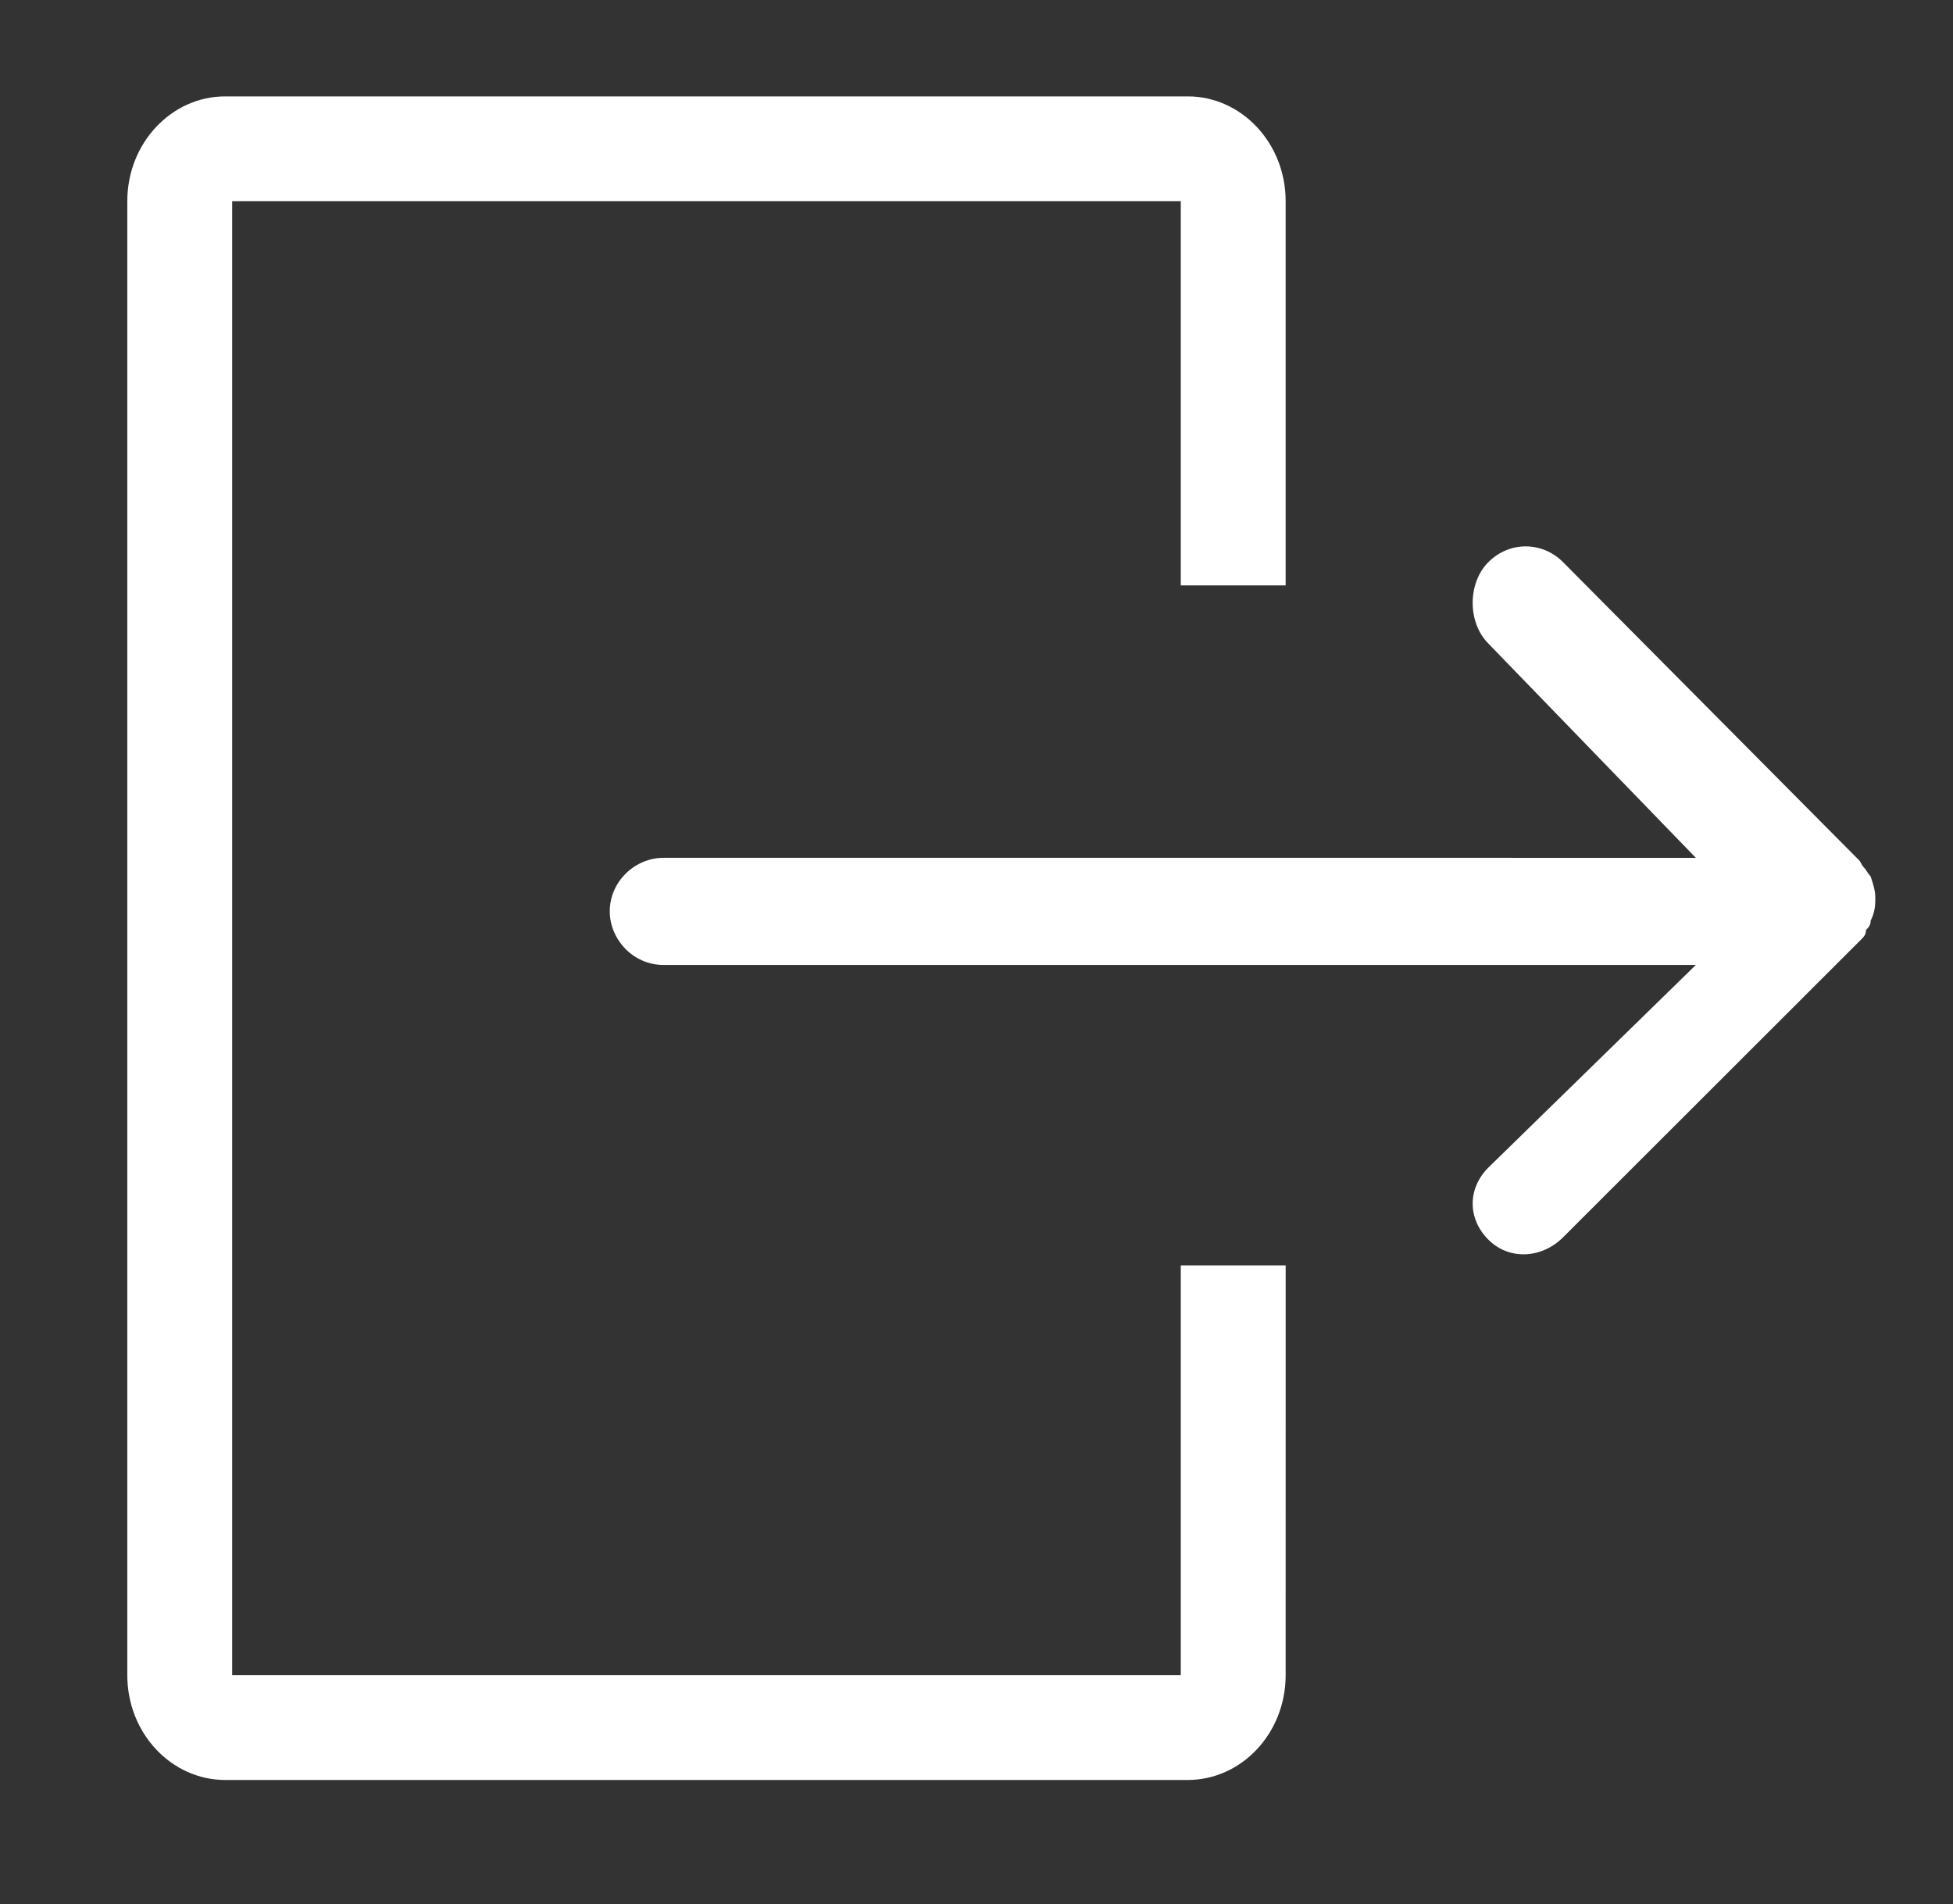 <svg width="357" height="348" xmlns="http://www.w3.org/2000/svg" xmlns:xlink="http://www.w3.org/1999/xlink" xml:space="preserve" overflow="hidden"><rect width="100%" height="100%" fill="#333333" stroke="none"/><defs><clipPath id="clip0"><rect x="148" y="140" width="357" height="348"/></clipPath><clipPath id="clip1"><rect x="149" y="140" width="356" height="347"/></clipPath><clipPath id="clip2"><rect x="149" y="140" width="356" height="347"/></clipPath></defs><g clip-path="url(#clip0)" transform="translate(-148 -140)"><g clip-path="url(#clip1)"><g clip-path="url(#clip2)"><path d="M404.117 183.009C404.117 181.732 403.693 180.455 403.265 179.177 402.84 178.752 402.413 177.9 401.988 177.475 401.563 177.05 401.563 176.623 401.136 176.198L347.085 121.722C343.253 117.89 337.295 117.89 333.466 121.722 329.634 125.553 329.634 132.79 333.466 136.618L371.346 175.775 182.804 175.773C177.697 175.773 173.014 180.029 173.014 185.562 173.014 190.668 177.27 195.352 182.804 195.352L371.346 195.352 333.466 232.38C329.634 236.212 329.634 241.743 333.466 245.574 337.297 249.406 343.256 248.978 347.085 245.149L401.563 190.671C401.988 190.246 402.416 189.818 402.416 188.969 402.84 188.544 403.268 188.116 403.268 187.266 404.117 185.562 404.117 184.285 404.117 183.007Z" fill="#FFFFFF" fill-rule="nonzero" fill-opacity="1" transform="matrix(1.001 0 0 1 86.276 121.015)"/><path d="M277.287 250.261 277.287 325.168 104.06 325.168 104.06 55.754 277.287 55.754 277.287 125.982 296.439 125.982 296.439 55.754C296.439 45.114 288.354 36.602 278.564 36.602L102.785 36.602C92.996 36.602 84.91 45.114 84.91 55.754L84.91 325.168C84.91 335.808 92.995 344.321 102.785 344.321L278.564 344.321C288.354 344.321 296.439 335.808 296.439 325.168L296.442 250.261Z" fill="#FFFFFF" fill-rule="nonzero" fill-opacity="1" transform="matrix(1.001 0 0 1 86.276 121.015)"/><path d="M14.258-0.855C13.523-0.47 12.756-0.182 11.96 0.011 11.161 0.203 10.33 0.299 9.47 0.299 6.883 0.299 4.834-0.42 3.324-1.86 1.812-3.305 1.058-5.264 1.058-7.738 1.058-10.217 1.812-12.179 3.324-13.627 4.834-15.072 6.883-15.797 9.47-15.797 10.33-15.797 11.161-15.695 11.96-15.497 12.756-15.305 13.523-15.019 14.258-14.642L14.258-11.425C13.515-11.93 12.785-12.302 12.067-12.537 11.345-12.772 10.586-12.889 9.79-12.889 8.363-12.889 7.241-12.433 6.424-11.521 5.603-10.608 5.194-9.346 5.194-7.738 5.194-6.14 5.603-4.884 6.424-3.965 7.241-3.051 8.363-2.597 9.79-2.597 10.586-2.597 11.345-2.715 12.067-2.95 12.785-3.185 13.515-3.554 14.258-4.061Z" fill="#FFFFFF" fill-rule="nonzero" fill-opacity="1" transform="matrix(1.001 0 0 1 134.194 567.906)"/><path d="M10.431-8.465C10.103-8.62 9.779-8.735 9.459-8.807 9.138-8.876 8.812-8.914 8.486-8.914 7.53-8.914 6.792-8.606 6.274-7.994 5.761-7.38 5.504-6.503 5.504-5.365L5.504 0 1.785 0 1.785-11.639 5.504-11.639 5.504-9.726C5.98-10.488 6.53-11.043 7.15-11.393 7.77-11.741 8.513-11.917 9.384-11.917 9.504-11.917 9.635-11.909 9.779-11.896 9.929-11.888 10.143-11.866 10.421-11.832Z" fill="#FFFFFF" fill-rule="nonzero" fill-opacity="1" transform="matrix(1.001 0 0 1 149.823 567.906)"/><path d="M13.403-5.846 13.403-4.788 4.703-4.788C4.793-3.917 5.111-3.262 5.654-2.822 6.194-2.386 6.95-2.17 7.92-2.17 8.702-2.17 9.504-2.282 10.324-2.512 11.142-2.747 11.986-3.099 12.857-3.57L12.857-0.705C11.973-0.369 11.088-0.12 10.207 0.043 9.33 0.214 8.454 0.299 7.578 0.299 5.467 0.299 3.829-0.235 2.661-1.304 1.499-2.373 0.919-3.872 0.919-5.803 0.919-7.706 1.488-9.197 2.629-10.282 3.775-11.372 5.354-11.917 7.364-11.917 9.194-11.917 10.658-11.364 11.757-10.26 12.852-9.162 13.402-7.69 13.402-5.846ZM9.576-7.086C9.576-7.791 9.368-8.361 8.957-8.796 8.55-9.229 8.011-9.448 7.343-9.448 6.621-9.448 6.039-9.245 5.59-8.839 5.141-8.433 4.858-7.848 4.745-7.086Z" fill="#FFFFFF" fill-rule="nonzero" fill-opacity="1" transform="matrix(1.001 0 0 1 160.326 567.906)"/><path d="M7-5.237C6.223-5.237 5.638-5.103 5.247-4.842 4.863-4.577 4.67-4.19 4.67-3.677 4.67-3.206 4.825-2.835 5.141-2.565 5.453-2.301 5.891-2.17 6.455-2.17 7.152-2.17 7.74-2.418 8.219-2.918 8.694-3.423 8.935-4.053 8.935-4.809L8.935-5.237ZM12.686-6.637 12.686 0 8.935 0 8.935-1.721C8.435-1.015 7.871-0.502 7.246-0.182 6.626 0.139 5.87 0.299 4.98 0.299 3.775 0.299 2.795-0.048 2.041-0.748 1.293-1.453 0.919-2.367 0.919-3.495 0.919-4.855 1.384-5.851 2.319-6.487 3.259-7.129 4.734-7.449 6.744-7.449L8.935-7.449 8.935-7.738C8.935-8.328 8.702-8.759 8.24-9.031 7.775-9.309 7.054-9.448 6.07-9.448 5.271-9.448 4.526-9.365 3.837-9.202 3.153-9.044 2.517-8.807 1.934-8.486L1.934-11.329C2.731-11.521 3.529-11.665 4.328-11.767 5.133-11.866 5.937-11.917 6.744-11.917 8.844-11.917 10.359-11.503 11.286-10.677 12.219-9.849 12.686-8.502 12.686-6.637Z" fill="#FFFFFF" fill-rule="nonzero" fill-opacity="1" transform="matrix(1.001 0 0 1 174.768 567.906)"/><path d="M5.846-14.942 5.846-11.639 9.683-11.639 9.683-8.978 5.846-8.978 5.846-4.04C5.846-3.498 5.953-3.132 6.167-2.939 6.386-2.752 6.813-2.661 7.449-2.661L9.362-2.661 9.362-0 6.167-0C4.697-0 3.658-0.305 3.046-0.919 2.431-1.531 2.127-2.571 2.127-4.04L2.127-8.978 0.278-8.978 0.278-11.639 2.127-11.639 2.127-14.942Z" fill="#FFFFFF" fill-rule="nonzero" fill-opacity="1" transform="matrix(1.001 0 0 1 189.141 567.906)"/><path d="M13.403-5.846 13.403-4.788 4.703-4.788C4.793-3.917 5.111-3.262 5.654-2.822 6.194-2.386 6.95-2.17 7.92-2.17 8.702-2.17 9.504-2.282 10.324-2.512 11.142-2.747 11.986-3.099 12.857-3.57L12.857-0.705C11.973-0.369 11.088-0.12 10.207 0.043 9.33 0.214 8.454 0.299 7.578 0.299 5.467 0.299 3.829-0.235 2.661-1.304 1.499-2.373 0.919-3.872 0.919-5.803 0.919-7.706 1.488-9.197 2.629-10.282 3.775-11.372 5.354-11.917 7.364-11.917 9.194-11.917 10.658-11.364 11.757-10.26 12.852-9.162 13.402-7.69 13.402-5.846ZM9.576-7.086C9.576-7.791 9.368-8.361 8.957-8.796 8.55-9.229 8.011-9.448 7.343-9.448 6.621-9.448 6.039-9.245 5.59-8.839 5.141-8.433 4.858-7.848 4.745-7.086Z" fill="#FFFFFF" fill-rule="nonzero" fill-opacity="1" transform="matrix(1.001 0 0 1 199.32 567.906)"/><path d="M9.705-9.929 9.705-16.171 13.446-16.171 13.446 0 9.705 0 9.705-1.678C9.192-0.994 8.625-0.492 8.005-0.171 7.391 0.142 6.68 0.299 5.868 0.299 4.436 0.299 3.255-0.27 2.33-1.411 1.411-2.549 0.952-4.013 0.952-5.803 0.952-7.599 1.411-9.066 2.33-10.207 3.255-11.345 4.436-11.917 5.868-11.917 6.672-11.917 7.386-11.757 8.005-11.436 8.625-11.115 9.192-10.613 9.705-9.929ZM7.257-2.405C8.048-2.405 8.652-2.694 9.074-3.271 9.494-3.853 9.705-4.697 9.705-5.804 9.705-6.915 9.494-7.76 9.074-8.337 8.652-8.919 8.048-9.213 7.257-9.213 6.466-9.213 5.86-8.919 5.44-8.337 5.018-7.76 4.81-6.915 4.81-5.804 4.81-4.697 5.018-3.853 5.44-3.271 5.86-2.694 6.466-2.405 7.257-2.405Z" fill="#FFFFFF" fill-rule="nonzero" fill-opacity="1" transform="matrix(1.001 0 0 1 213.765 567.906)"/><path d="M7.984-2.405C8.775-2.405 9.379-2.693 9.801-3.27 10.22-3.853 10.431-4.697 10.431-5.803 10.431-6.915 10.22-7.759 9.801-8.336 9.379-8.919 8.775-9.213 7.984-9.213 7.185-9.213 6.573-8.919 6.146-8.336 5.718-7.751 5.504-6.907 5.504-5.803 5.504-4.705 5.718-3.864 6.146-3.281 6.573-2.696 7.185-2.405 7.984-2.405ZM5.504-9.929C6.017-10.613 6.584-11.115 7.204-11.436 7.829-11.757 8.55-11.917 9.363-11.917 10.795-11.917 11.97-11.345 12.889-10.207 13.814-9.066 14.279-7.599 14.279-5.803 14.279-4.013 13.814-2.549 12.889-1.411 11.97-0.27 10.795 0.299 9.363 0.299 8.55 0.299 7.829 0.139 7.204-0.182 6.584-0.502 6.017-0.999 5.504-1.678L5.504 4.1041e-05 1.785 4.1041e-05 1.785-16.171 5.504-16.171Z" fill="#FFFFFF" fill-rule="nonzero" fill-opacity="1" transform="matrix(1.001 0 0 1 236.424 567.906)"/><path d="M0.257-11.639 3.976-11.639 7.107-3.741 9.769-11.639 13.488-11.639 8.593 1.101C8.101 2.396 7.527 3.302 6.872 3.815 6.215 4.334 5.355 4.596 4.286 4.596L2.127 4.596 2.127 2.148 3.292 2.148C3.925 2.148 4.385 2.046 4.671 1.849 4.954 1.648 5.178 1.288 5.344 0.769L5.44 0.449Z" fill="#FFFFFF" fill-rule="nonzero" fill-opacity="1" transform="matrix(1.001 0 0 1 251.668 567.906)"/><path d="M12.751-15.027 12.751-11.746C11.896-12.123 11.062-12.409 10.25-12.601 9.443-12.793 8.681-12.89 7.963-12.89 7.006-12.89 6.298-12.756 5.836-12.494 5.379-12.238 5.152-11.832 5.152-11.276 5.152-10.854 5.304-10.528 5.611-10.293 5.924-10.063 6.482-9.868 7.289-9.705L8.999-9.363C10.723-9.013 11.949-8.486 12.676-7.781 13.403-7.075 13.766-6.071 13.766-4.767 13.766-3.057 13.256-1.785 12.238-0.951 11.225-0.118 9.678 0.299 7.599 0.299 6.616 0.299 5.627 0.205 4.639 0.021 3.648-0.163 2.656-0.441 1.668-0.813L1.668-4.19C2.656-3.661 3.613-3.263 4.532-2.993 5.456-2.728 6.351-2.597 7.215-2.597 8.083-2.597 8.748-2.742 9.213-3.036 9.675-3.327 9.908-3.744 9.908-4.286 9.908-4.77 9.75-5.141 9.438-5.398 9.122-5.659 8.497-5.9 7.557-6.114L6.007-6.456C4.452-6.782 3.316-7.311 2.597-8.037 1.884-8.77 1.529-9.753 1.529-10.987 1.529-12.526 2.026-13.713 3.025-14.546 4.022-15.38 5.454-15.797 7.321-15.797 8.176-15.797 9.053-15.733 9.951-15.604 10.854-15.476 11.789-15.284 12.751-15.027Z" fill="#FFFFFF" fill-rule="nonzero" fill-opacity="1" transform="matrix(1.001 0 0 1 272.964 567.906)"/><path d="M13.403-5.846 13.403-4.788 4.703-4.788C4.793-3.917 5.111-3.262 5.654-2.822 6.194-2.386 6.95-2.17 7.92-2.17 8.702-2.17 9.504-2.282 10.324-2.512 11.142-2.747 11.986-3.099 12.857-3.57L12.857-0.705C11.973-0.369 11.088-0.12 10.207 0.043 9.33 0.214 8.454 0.299 7.578 0.299 5.467 0.299 3.829-0.235 2.661-1.304 1.499-2.373 0.919-3.872 0.919-5.803 0.919-7.706 1.488-9.197 2.629-10.282 3.775-11.372 5.354-11.917 7.364-11.917 9.194-11.917 10.658-11.364 11.757-10.26 12.852-9.162 13.402-7.69 13.402-5.846ZM9.576-7.086C9.576-7.791 9.368-8.361 8.957-8.796 8.55-9.229 8.011-9.448 7.343-9.448 6.621-9.448 6.039-9.245 5.59-8.839 5.141-8.433 4.858-7.848 4.745-7.086Z" fill="#FFFFFF" fill-rule="nonzero" fill-opacity="1" transform="matrix(1.001 0 0 1 288.301 567.906)"/><path d="M10.431-8.465C10.103-8.62 9.779-8.735 9.459-8.807 9.138-8.876 8.812-8.914 8.486-8.914 7.53-8.914 6.792-8.606 6.274-7.994 5.761-7.38 5.504-6.503 5.504-5.365L5.504 0 1.785 0 1.785-11.639 5.504-11.639 5.504-9.726C5.98-10.488 6.53-11.043 7.15-11.393 7.77-11.741 8.513-11.917 9.384-11.917 9.504-11.917 9.635-11.909 9.779-11.896 9.929-11.888 10.143-11.866 10.421-11.832Z" fill="#FFFFFF" fill-rule="nonzero" fill-opacity="1" transform="matrix(1.001 0 0 1 302.745 567.906)"/><path d="M9.705-1.977C9.192-1.293 8.625-0.791 8.005-0.47 7.391-0.155 6.68 0 5.868 0 4.449 0 3.273-0.558 2.341-1.678 1.414-2.795 0.952-4.222 0.952-5.953 0.952-7.69 1.414-9.117 2.341-10.228 3.273-11.34 4.449-11.896 5.868-11.896 6.68-11.896 7.391-11.735 8.005-11.415 8.625-11.099 9.192-10.597 9.705-9.908L9.705-11.639 13.446-11.639 13.446-1.176C13.446 0.698 12.852 2.127 11.671 3.11 10.488 4.099 8.775 4.596 6.531 4.596 5.804 4.596 5.101 4.537 4.425 4.425 3.746 4.318 3.068 4.15 2.384 3.923L2.384 1.015C3.03 1.392 3.666 1.67 4.286 1.849 4.911 2.033 5.539 2.127 6.167 2.127 7.391 2.127 8.286 1.86 8.85 1.325 9.419 0.796 9.705-0.035 9.705-1.175ZM7.257-9.213C6.488-9.213 5.884-8.927 5.451-8.358 5.024-7.794 4.81-6.992 4.81-5.953 4.81-4.884 5.016-4.075 5.43-3.527 5.849-2.976 6.458-2.704 7.257-2.704 8.027-2.704 8.625-2.984 9.053-3.548 9.486-4.117 9.705-4.919 9.705-5.953 9.705-6.992 9.486-7.794 9.053-8.358 8.625-8.927 8.027-9.213 7.257-9.213Z" fill="#FFFFFF" fill-rule="nonzero" fill-opacity="1" transform="matrix(1.001 0 0 1 313.249 567.906)"/><path d="M13.403-5.846 13.403-4.788 4.703-4.788C4.793-3.917 5.111-3.262 5.654-2.822 6.194-2.386 6.95-2.17 7.92-2.17 8.702-2.17 9.504-2.282 10.324-2.512 11.142-2.747 11.986-3.099 12.857-3.57L12.857-0.705C11.973-0.369 11.088-0.12 10.207 0.043 9.33 0.214 8.454 0.299 7.578 0.299 5.467 0.299 3.829-0.235 2.661-1.304 1.499-2.373 0.919-3.872 0.919-5.803 0.919-7.706 1.488-9.197 2.629-10.282 3.775-11.372 5.354-11.917 7.364-11.917 9.194-11.917 10.658-11.364 11.757-10.26 12.852-9.162 13.402-7.69 13.402-5.846ZM9.576-7.086C9.576-7.791 9.368-8.361 8.957-8.796 8.55-9.229 8.011-9.448 7.343-9.448 6.621-9.448 6.039-9.245 5.59-8.839 5.141-8.433 4.858-7.848 4.745-7.086Z" fill="#FFFFFF" fill-rule="nonzero" fill-opacity="1" transform="matrix(1.001 0 0 1 328.493 567.906)"/><path d="M0.257-11.639 3.976-11.639 7.107-3.741 9.769-11.639 13.488-11.639 8.593 1.101C8.101 2.396 7.527 3.302 6.872 3.815 6.215 4.334 5.355 4.596 4.286 4.596L2.127 4.596 2.127 2.148 3.292 2.148C3.925 2.148 4.385 2.046 4.671 1.849 4.954 1.648 5.178 1.288 5.344 0.769L5.44 0.449Z" fill="#FFFFFF" fill-rule="nonzero" fill-opacity="1" transform="matrix(1.001 0 0 1 342.938 567.906)"/><path d="M1.956-15.508 6.423-15.508 12.066-4.874 12.066-15.508 15.861-15.508 15.861 0 11.383 0 5.75-10.645 5.75 0 1.956 0Z" fill="#FFFFFF" fill-rule="nonzero" fill-opacity="1" transform="matrix(1.001 0 0 1 364.233 567.906)"/><path d="M7.321-9.255C6.501-9.255 5.873-8.959 5.44-8.368 5.004-7.775 4.788-6.92 4.788-5.803 4.788-4.692 5.004-3.839 5.44-3.249 5.873-2.656 6.501-2.362 7.321-2.362 8.133-2.362 8.753-2.656 9.181-3.249 9.614-3.839 9.833-4.692 9.833-5.803 9.833-6.92 9.614-7.775 9.181-8.368 8.753-8.959 8.133-9.255 7.321-9.255ZM7.321-11.917C9.322-11.917 10.885-11.374 12.013-10.292 13.138-9.215 13.702-7.719 13.702-5.803 13.702-3.893 13.138-2.397 12.013-1.314 10.886-0.238 9.322 0.299 7.321 0.299 5.312 0.299 3.741-0.238 2.608-1.314 1.48-2.397 0.919-3.893 0.919-5.803 0.919-7.719 1.48-9.215 2.608-10.292 3.741-11.374 5.312-11.917 7.321-11.917Z" fill="#FFFFFF" fill-rule="nonzero" fill-opacity="1" transform="matrix(1.001 0 0 1 382.058 567.906)"/><path d="M0.321-11.639 4.04-11.639 6.936-3.591 9.833-11.639 13.563-11.639 8.978 0 4.895 0Z" fill="#FFFFFF" fill-rule="nonzero" fill-opacity="1" transform="matrix(1.001 0 0 1 396.687 567.906)"/><path d="M7.321-9.255C6.501-9.255 5.873-8.959 5.44-8.368 5.004-7.775 4.788-6.92 4.788-5.803 4.788-4.692 5.004-3.839 5.44-3.249 5.873-2.656 6.501-2.362 7.321-2.362 8.133-2.362 8.753-2.656 9.181-3.249 9.614-3.839 9.833-4.692 9.833-5.803 9.833-6.92 9.614-7.775 9.181-8.368 8.753-8.959 8.133-9.255 7.321-9.255ZM7.321-11.917C9.322-11.917 10.885-11.374 12.013-10.292 13.138-9.215 13.702-7.719 13.702-5.803 13.702-3.893 13.138-2.397 12.013-1.314 10.886-0.238 9.322 0.299 7.321 0.299 5.312 0.299 3.741-0.238 2.608-1.314 1.48-2.397 0.919-3.893 0.919-5.803 0.919-7.719 1.48-9.215 2.608-10.292 3.741-11.374 5.312-11.917 7.321-11.917Z" fill="#FFFFFF" fill-rule="nonzero" fill-opacity="1" transform="matrix(1.001 0 0 1 410.57 567.906)"/><path d="M10.88-11.275 10.88-8.443C10.081-8.777 9.312-9.026 8.571-9.191 7.829-9.362 7.131-9.448 6.477-9.448 5.763-9.448 5.237-9.357 4.895-9.181 4.553-9.002 4.382-8.732 4.382-8.368 4.382-8.069 4.51-7.837 4.767-7.674 5.028-7.516 5.496-7.398 6.167-7.321L6.829-7.235C8.732-6.992 10.009-6.594 10.666-6.038 11.329-5.483 11.66-4.612 11.66-3.431 11.66-2.191 11.201-1.256 10.281-0.63 9.368-0.01 8.005 0.299 6.188 0.299 5.424 0.299 4.63 0.238 3.805 0.118 2.984-0.002 2.143-0.184 1.282-0.427L1.282-3.249C2.022-2.891 2.781-2.621 3.559-2.437 4.334-2.258 5.125-2.169 5.932-2.169 6.658-2.169 7.203-2.268 7.567-2.469 7.935-2.674 8.123-2.974 8.123-3.366 8.123-3.7 7.994-3.946 7.738-4.104 7.487-4.267 6.984-4.395 6.231-4.489L5.579-4.574C3.925-4.78 2.763-5.162 2.095-5.718 1.432-6.279 1.101-7.134 1.101-8.283 1.101-9.515 1.52-10.426 2.362-11.019 3.209-11.617 4.505-11.917 6.252-11.917 6.936-11.917 7.655-11.863 8.411-11.756 9.165-11.655 9.988-11.494 10.88-11.275Z" fill="#FFFFFF" fill-rule="nonzero" fill-opacity="1" transform="matrix(1.001 0 0 1 425.202 567.906)"/><path d="M0.257-11.639 3.976-11.639 7.107-3.741 9.769-11.639 13.488-11.639 8.593 1.101C8.101 2.396 7.527 3.302 6.872 3.815 6.215 4.334 5.355 4.596 4.286 4.596L2.127 4.596 2.127 2.148 3.292 2.148C3.925 2.148 4.385 2.046 4.671 1.849 4.954 1.648 5.178 1.288 5.344 0.769L5.44 0.449Z" fill="#FFFFFF" fill-rule="nonzero" fill-opacity="1" transform="matrix(1.001 0 0 1 437.876 567.906)"/><path d="M7.321-9.255C6.501-9.255 5.873-8.959 5.44-8.368 5.004-7.775 4.788-6.92 4.788-5.803 4.788-4.692 5.004-3.839 5.44-3.249 5.873-2.656 6.501-2.362 7.321-2.362 8.133-2.362 8.753-2.656 9.181-3.249 9.614-3.839 9.833-4.692 9.833-5.803 9.833-6.92 9.614-7.775 9.181-8.368 8.753-8.959 8.133-9.255 7.321-9.255ZM7.321-11.917C9.322-11.917 10.885-11.374 12.013-10.292 13.138-9.215 13.702-7.719 13.702-5.803 13.702-3.893 13.138-2.397 12.013-1.314 10.886-0.238 9.322 0.299 7.321 0.299 5.312 0.299 3.741-0.238 2.608-1.314 1.48-2.397 0.919-3.893 0.919-5.803 0.919-7.719 1.48-9.215 2.608-10.292 3.741-11.374 5.312-11.917 7.321-11.917Z" fill="#FFFFFF" fill-rule="nonzero" fill-opacity="1" transform="matrix(1.001 0 0 1 451.759 567.906)"/><path d="M1.785-16.171 5.504-16.171 5.504 0 1.785 0Z" fill="#FFFFFF" fill-rule="nonzero" fill-opacity="1" transform="matrix(1.001 0 0 1 466.388 567.906)"/><path d="M7.321-9.255C6.501-9.255 5.873-8.959 5.44-8.368 5.004-7.775 4.788-6.92 4.788-5.803 4.788-4.692 5.004-3.839 5.44-3.249 5.873-2.656 6.501-2.362 7.321-2.362 8.133-2.362 8.753-2.656 9.181-3.249 9.614-3.839 9.833-4.692 9.833-5.803 9.833-6.92 9.614-7.775 9.181-8.368 8.753-8.959 8.133-9.255 7.321-9.255ZM7.321-11.917C9.322-11.917 10.885-11.374 12.013-10.292 13.138-9.215 13.702-7.719 13.702-5.803 13.702-3.893 13.138-2.397 12.013-1.314 10.886-0.238 9.322 0.299 7.321 0.299 5.312 0.299 3.741-0.238 2.608-1.314 1.48-2.397 0.919-3.893 0.919-5.803 0.919-7.719 1.48-9.215 2.608-10.292 3.741-11.374 5.312-11.917 7.321-11.917Z" fill="#FFFFFF" fill-rule="nonzero" fill-opacity="1" transform="matrix(1.001 0 0 1 473.688 567.906)"/><path d="M0.321-11.639 4.04-11.639 6.936-3.591 9.833-11.639 13.563-11.639 8.978 0 4.895 0Z" fill="#FFFFFF" fill-rule="nonzero" fill-opacity="1" transform="matrix(1.001 0 0 1 488.32 567.906)"/><path d="M9.448-16.171 9.448-13.723 7.385-13.723C6.856-13.723 6.49-13.627 6.284-13.435 6.076-13.248 5.974-12.922 5.974-12.451L5.974-11.639 9.148-11.639 9.148-8.978 5.974-8.978 5.974-0 2.255-0 2.255-8.978 0.406-8.978 0.406-11.639 2.255-11.639 2.255-12.451C2.255-13.718 2.607-14.656 3.313-15.262 4.018-15.866 5.111-16.171 6.594-16.171Z" fill="#FFFFFF" fill-rule="nonzero" fill-opacity="1" transform="matrix(1.001 0 0 1 134.194 589.187)"/><path d="M10.431-8.465C10.103-8.62 9.779-8.735 9.459-8.807 9.138-8.876 8.812-8.914 8.486-8.914 7.53-8.914 6.792-8.606 6.274-7.994 5.761-7.38 5.504-6.503 5.504-5.365L5.504 0 1.785 0 1.785-11.639 5.504-11.639 5.504-9.726C5.98-10.488 6.53-11.043 7.15-11.393 7.77-11.741 8.513-11.917 9.384-11.917 9.504-11.917 9.635-11.909 9.779-11.896 9.929-11.888 10.143-11.866 10.421-11.832Z" fill="#FFFFFF" fill-rule="nonzero" fill-opacity="1" transform="matrix(1.001 0 0 1 143.459 589.187)"/><path d="M7.321-9.255C6.501-9.255 5.873-8.959 5.44-8.368 5.004-7.775 4.788-6.92 4.788-5.803 4.788-4.692 5.004-3.839 5.44-3.249 5.873-2.656 6.501-2.362 7.321-2.362 8.133-2.362 8.753-2.656 9.181-3.249 9.614-3.839 9.833-4.692 9.833-5.803 9.833-6.92 9.614-7.775 9.181-8.368 8.753-8.959 8.133-9.255 7.321-9.255ZM7.321-11.917C9.322-11.917 10.885-11.374 12.013-10.292 13.138-9.215 13.702-7.719 13.702-5.803 13.702-3.893 13.138-2.397 12.013-1.314 10.886-0.238 9.322 0.299 7.321 0.299 5.312 0.299 3.741-0.238 2.608-1.314 1.48-2.397 0.919-3.893 0.919-5.803 0.919-7.719 1.48-9.215 2.608-10.292 3.741-11.374 5.312-11.917 7.321-11.917Z" fill="#FFFFFF" fill-rule="nonzero" fill-opacity="1" transform="matrix(1.001 0 0 1 153.962 589.187)"/><path d="M12.569-9.705C13.039-10.424 13.598-10.971 14.247-11.351 14.893-11.727 15.607-11.917 16.384-11.917 17.723-11.917 18.741-11.503 19.441-10.677 20.138-9.857 20.488-8.66 20.488-7.086L20.488-0.001 16.748-0.001 16.748-6.071C16.753-6.157 16.758-6.248 16.758-6.349 16.764-6.448 16.769-6.587 16.769-6.766 16.769-7.591 16.646-8.19 16.406-8.561 16.163-8.93 15.77-9.117 15.23-9.117 14.525-9.117 13.979-8.823 13.595-8.241 13.21-7.656 13.01-6.814 12.996-5.719L12.996-0.001 9.256-0.001 9.256-6.071C9.256-7.359 9.143-8.19 8.924-8.561 8.702-8.93 8.307-9.117 7.738-9.117 7.024-9.117 6.471-8.821 6.081-8.23 5.696-7.645 5.504-6.811 5.504-5.729L5.504-0.001 1.763-0.001 1.763-11.64 5.504-11.64 5.504-9.93C5.958-10.592 6.482-11.087 7.075-11.415 7.674-11.749 8.328-11.918 9.042-11.918 9.846-11.918 10.554-11.72 11.169-11.33 11.789-10.945 12.253-10.403 12.569-9.705Z" fill="#FFFFFF" fill-rule="nonzero" fill-opacity="1" transform="matrix(1.001 0 0 1 168.591 589.187)"/><path d="M5.846-14.942 5.846-11.639 9.683-11.639 9.683-8.978 5.846-8.978 5.846-4.04C5.846-3.498 5.953-3.132 6.167-2.939 6.386-2.752 6.813-2.661 7.449-2.661L9.362-2.661 9.362-0 6.167-0C4.697-0 3.658-0.305 3.046-0.919 2.431-1.531 2.127-2.571 2.127-4.04L2.127-8.978 0.278-8.978 0.278-11.639 2.127-11.639 2.127-14.942Z" fill="#FFFFFF" fill-rule="nonzero" fill-opacity="1" transform="matrix(1.001 0 0 1 198.197 589.187)"/><path d="M13.488-7.086 13.488 0 9.747 0 9.747-5.408C9.747-6.418 9.721-7.113 9.673-7.492 9.63-7.877 9.555-8.16 9.448-8.347 9.299-8.588 9.098-8.777 8.85-8.914 8.598-9.047 8.318-9.117 8.005-9.117 7.228-9.117 6.616-8.812 6.167-8.208 5.723-7.61 5.504-6.781 5.504-5.729L5.504 0 1.785 0 1.785-16.171 5.504-16.171 5.504-9.929C6.065-10.613 6.661-11.116 7.289-11.436 7.922-11.757 8.62-11.917 9.384-11.917 10.723-11.917 11.741-11.503 12.441-10.677 13.138-9.857 13.488-8.66 13.488-7.086Z" fill="#FFFFFF" fill-rule="nonzero" fill-opacity="1" transform="matrix(1.001 0 0 1 208.377 589.187)"/><path d="M13.403-5.846 13.403-4.788 4.703-4.788C4.793-3.917 5.111-3.262 5.654-2.822 6.194-2.386 6.95-2.17 7.92-2.17 8.702-2.17 9.504-2.282 10.324-2.512 11.142-2.747 11.986-3.099 12.857-3.57L12.857-0.705C11.973-0.369 11.088-0.12 10.207 0.043 9.33 0.214 8.454 0.299 7.578 0.299 5.467 0.299 3.829-0.235 2.661-1.304 1.499-2.373 0.919-3.872 0.919-5.803 0.919-7.706 1.488-9.197 2.629-10.282 3.775-11.372 5.354-11.917 7.364-11.917 9.194-11.917 10.658-11.364 11.757-10.26 12.852-9.162 13.402-7.69 13.402-5.846ZM9.576-7.086C9.576-7.791 9.368-8.361 8.957-8.796 8.55-9.229 8.011-9.448 7.343-9.448 6.621-9.448 6.039-9.245 5.59-8.839 5.141-8.433 4.858-7.848 4.745-7.086Z" fill="#FFFFFF" fill-rule="nonzero" fill-opacity="1" transform="matrix(1.001 0 0 1 223.538 589.187)"/><path d="M1.956-15.508 6.423-15.508 12.066-4.874 12.066-15.508 15.861-15.508 15.861 0 11.383 0 5.75-10.645 5.75 0 1.956 0Z" fill="#FFFFFF" fill-rule="nonzero" fill-opacity="1" transform="matrix(1.001 0 0 1 245.398 589.187)"/><path d="M7.321-9.255C6.501-9.255 5.873-8.959 5.44-8.368 5.004-7.775 4.788-6.92 4.788-5.803 4.788-4.692 5.004-3.839 5.44-3.249 5.873-2.656 6.501-2.362 7.321-2.362 8.133-2.362 8.753-2.656 9.181-3.249 9.614-3.839 9.833-4.692 9.833-5.803 9.833-6.92 9.614-7.775 9.181-8.368 8.753-8.959 8.133-9.255 7.321-9.255ZM7.321-11.917C9.322-11.917 10.885-11.374 12.013-10.292 13.138-9.215 13.702-7.719 13.702-5.803 13.702-3.893 13.138-2.397 12.013-1.314 10.886-0.238 9.322 0.299 7.321 0.299 5.312 0.299 3.741-0.238 2.608-1.314 1.48-2.397 0.919-3.893 0.919-5.803 0.919-7.719 1.48-9.215 2.608-10.292 3.741-11.374 5.312-11.917 7.321-11.917Z" fill="#FFFFFF" fill-rule="nonzero" fill-opacity="1" transform="matrix(1.001 0 0 1 263.219 589.187)"/><path d="M1.667-4.532 1.667-11.639 5.408-11.639 5.408-10.474C5.408-9.838 5.403-9.045 5.397-8.091 5.389-7.142 5.387-6.509 5.387-6.189 5.387-5.253 5.408-4.58 5.451-4.169 5.499-3.754 5.584-3.455 5.707-3.271 5.857-3.028 6.052-2.838 6.295-2.704 6.544-2.576 6.83-2.512 7.15-2.512 7.925-2.512 8.534-2.806 8.978-3.399 9.419-3.998 9.64-4.826 9.64-5.889L9.64-11.639 13.36-11.639 13.36-2.05205e-05 9.64-2.05205e-05 9.64-1.678C9.077-0.999 8.481-0.502 7.856-0.182 7.228 0.139 6.536 0.299 5.782 0.299 4.441 0.299 3.42-0.11 2.715-0.93 2.015-1.755 1.667-2.955 1.667-4.532Z" fill="#FFFFFF" fill-rule="nonzero" fill-opacity="1" transform="matrix(1.001 0 0 1 277.851 589.187)"/><path d="M13.488-7.086 13.488 0 9.747 0 9.747-5.419C9.747-6.423 9.721-7.113 9.673-7.492 9.63-7.877 9.555-8.16 9.448-8.347 9.299-8.588 9.098-8.777 8.85-8.914 8.598-9.047 8.318-9.117 8.005-9.117 7.228-9.117 6.616-8.812 6.167-8.208 5.723-7.61 5.504-6.781 5.504-5.729L5.504 0 1.785 0 1.785-11.639 5.504-11.639 5.504-9.929C6.065-10.613 6.661-11.116 7.289-11.436 7.922-11.757 8.62-11.917 9.384-11.917 10.723-11.917 11.741-11.503 12.441-10.677 13.138-9.857 13.488-8.66 13.488-7.086Z" fill="#FFFFFF" fill-rule="nonzero" fill-opacity="1" transform="matrix(1.001 0 0 1 293.013 589.187)"/><path d="M1.956-15.508 8.593-15.508C10.565-15.508 12.08-15.07 13.135-14.193 14.196-13.317 14.728-12.069 14.728-10.453 14.728-8.828 14.196-7.578 13.135-6.701 12.08-5.825 10.565-5.387 8.593-5.387L5.953-5.387 5.953 -6.07529e-16 1.956 -6.07529e-16ZM5.953-12.612 5.953-8.283 8.166-8.283C8.94-8.283 9.539-8.47 9.961-8.85 10.389-9.226 10.602-9.761 10.602-10.453 10.602-11.142 10.389-11.674 9.961-12.045 9.539-12.422 8.94-12.612 8.166-12.612Z" fill="#FFFFFF" fill-rule="nonzero" fill-opacity="1" transform="matrix(1.001 0 0 1 315.589 589.187)"/><path d="M10.431-8.465C10.103-8.62 9.779-8.735 9.459-8.807 9.138-8.876 8.812-8.914 8.486-8.914 7.53-8.914 6.792-8.606 6.274-7.994 5.761-7.38 5.504-6.503 5.504-5.365L5.504 0 1.785 0 1.785-11.639 5.504-11.639 5.504-9.726C5.98-10.488 6.53-11.043 7.15-11.393 7.77-11.741 8.513-11.917 9.384-11.917 9.504-11.917 9.635-11.909 9.779-11.896 9.929-11.888 10.143-11.866 10.421-11.832Z" fill="#FFFFFF" fill-rule="nonzero" fill-opacity="1" transform="matrix(1.001 0 0 1 331.197 589.187)"/><path d="M7.321-9.255C6.501-9.255 5.873-8.959 5.44-8.368 5.004-7.775 4.788-6.92 4.788-5.803 4.788-4.692 5.004-3.839 5.44-3.249 5.873-2.656 6.501-2.362 7.321-2.362 8.133-2.362 8.753-2.656 9.181-3.249 9.614-3.839 9.833-4.692 9.833-5.803 9.833-6.92 9.614-7.775 9.181-8.368 8.753-8.959 8.133-9.255 7.321-9.255ZM7.321-11.917C9.322-11.917 10.885-11.374 12.013-10.292 13.138-9.215 13.702-7.719 13.702-5.803 13.702-3.893 13.138-2.397 12.013-1.314 10.886-0.238 9.322 0.299 7.321 0.299 5.312 0.299 3.741-0.238 2.608-1.314 1.48-2.397 0.919-3.893 0.919-5.803 0.919-7.719 1.48-9.215 2.608-10.292 3.741-11.374 5.312-11.917 7.321-11.917Z" fill="#FFFFFF" fill-rule="nonzero" fill-opacity="1" transform="matrix(1.001 0 0 1 341.7 589.187)"/><path d="M1.785-11.639 5.504-11.639 5.504-0.203C5.504 1.349 5.13 2.536 4.382 3.356 3.634 4.181 2.549 4.596 1.133 4.596L-0.705 4.596-0.705 2.148-0.064 2.148C0.641 2.148 1.125 1.988 1.389 1.667 1.651 1.352 1.785 0.729 1.785-0.203ZM1.785-16.171 5.504-16.171 5.504-13.136 1.785-13.136Z" fill="#FFFFFF" fill-rule="nonzero" fill-opacity="1" transform="matrix(1.001 0 0 1 356.329 589.187)"/><path d="M13.403-5.846 13.403-4.788 4.703-4.788C4.793-3.917 5.111-3.262 5.654-2.822 6.194-2.386 6.95-2.17 7.92-2.17 8.702-2.17 9.504-2.282 10.324-2.512 11.142-2.747 11.986-3.099 12.857-3.57L12.857-0.705C11.973-0.369 11.088-0.12 10.207 0.043 9.33 0.214 8.454 0.299 7.578 0.299 5.467 0.299 3.829-0.235 2.661-1.304 1.499-2.373 0.919-3.872 0.919-5.803 0.919-7.706 1.488-9.197 2.629-10.282 3.775-11.372 5.354-11.917 7.364-11.917 9.194-11.917 10.658-11.364 11.757-10.26 12.852-9.162 13.402-7.69 13.402-5.846ZM9.576-7.086C9.576-7.791 9.368-8.361 8.957-8.796 8.55-9.229 8.011-9.448 7.343-9.448 6.621-9.448 6.039-9.245 5.59-8.839 5.141-8.433 4.858-7.848 4.745-7.086Z" fill="#FFFFFF" fill-rule="nonzero" fill-opacity="1" transform="matrix(1.001 0 0 1 363.629 589.187)"/><path d="M11.19-11.275 11.19-8.24C10.682-8.587 10.175-8.844 9.661-9.01 9.154-9.173 8.627-9.255 8.08-9.255 7.046-9.255 6.236-8.951 5.654-8.347 5.076-7.74 4.788-6.893 4.788-5.803 4.788-4.718 5.076-3.874 5.654-3.27 6.236-2.664 7.046-2.362 8.08-2.362 8.662-2.362 9.215-2.447 9.736-2.618 10.263-2.789 10.746-3.046 11.19-3.388L11.19-0.342C10.605-0.128 10.014 0.032 9.416 0.139 8.817 0.246 8.219 0.299 7.62 0.299 5.517 0.299 3.874-0.238 2.693-1.314 1.509-2.389 0.919-3.885 0.919-5.803 0.919-7.727 1.509-9.226 2.693-10.303 3.874-11.377 5.517-11.917 7.62-11.917 8.224-11.917 8.822-11.863 9.416-11.756 10.006-11.649 10.597-11.489 11.19-11.275Z" fill="#FFFFFF" fill-rule="nonzero" fill-opacity="1" transform="matrix(1.001 0 0 1 378.073 589.187)"/><path d="M5.846-14.942 5.846-11.639 9.683-11.639 9.683-8.978 5.846-8.978 5.846-4.04C5.846-3.498 5.953-3.132 6.167-2.939 6.386-2.752 6.813-2.661 7.449-2.661L9.362-2.661 9.362-0 6.167-0C4.697-0 3.658-0.305 3.046-0.919 2.431-1.531 2.127-2.571 2.127-4.04L2.127-8.978 0.278-8.978 0.278-11.639 2.127-11.639 2.127-14.942Z" fill="#FFFFFF" fill-rule="nonzero" fill-opacity="1" transform="matrix(1.001 0 0 1 390.697 589.187)"/></g></g></g></svg>